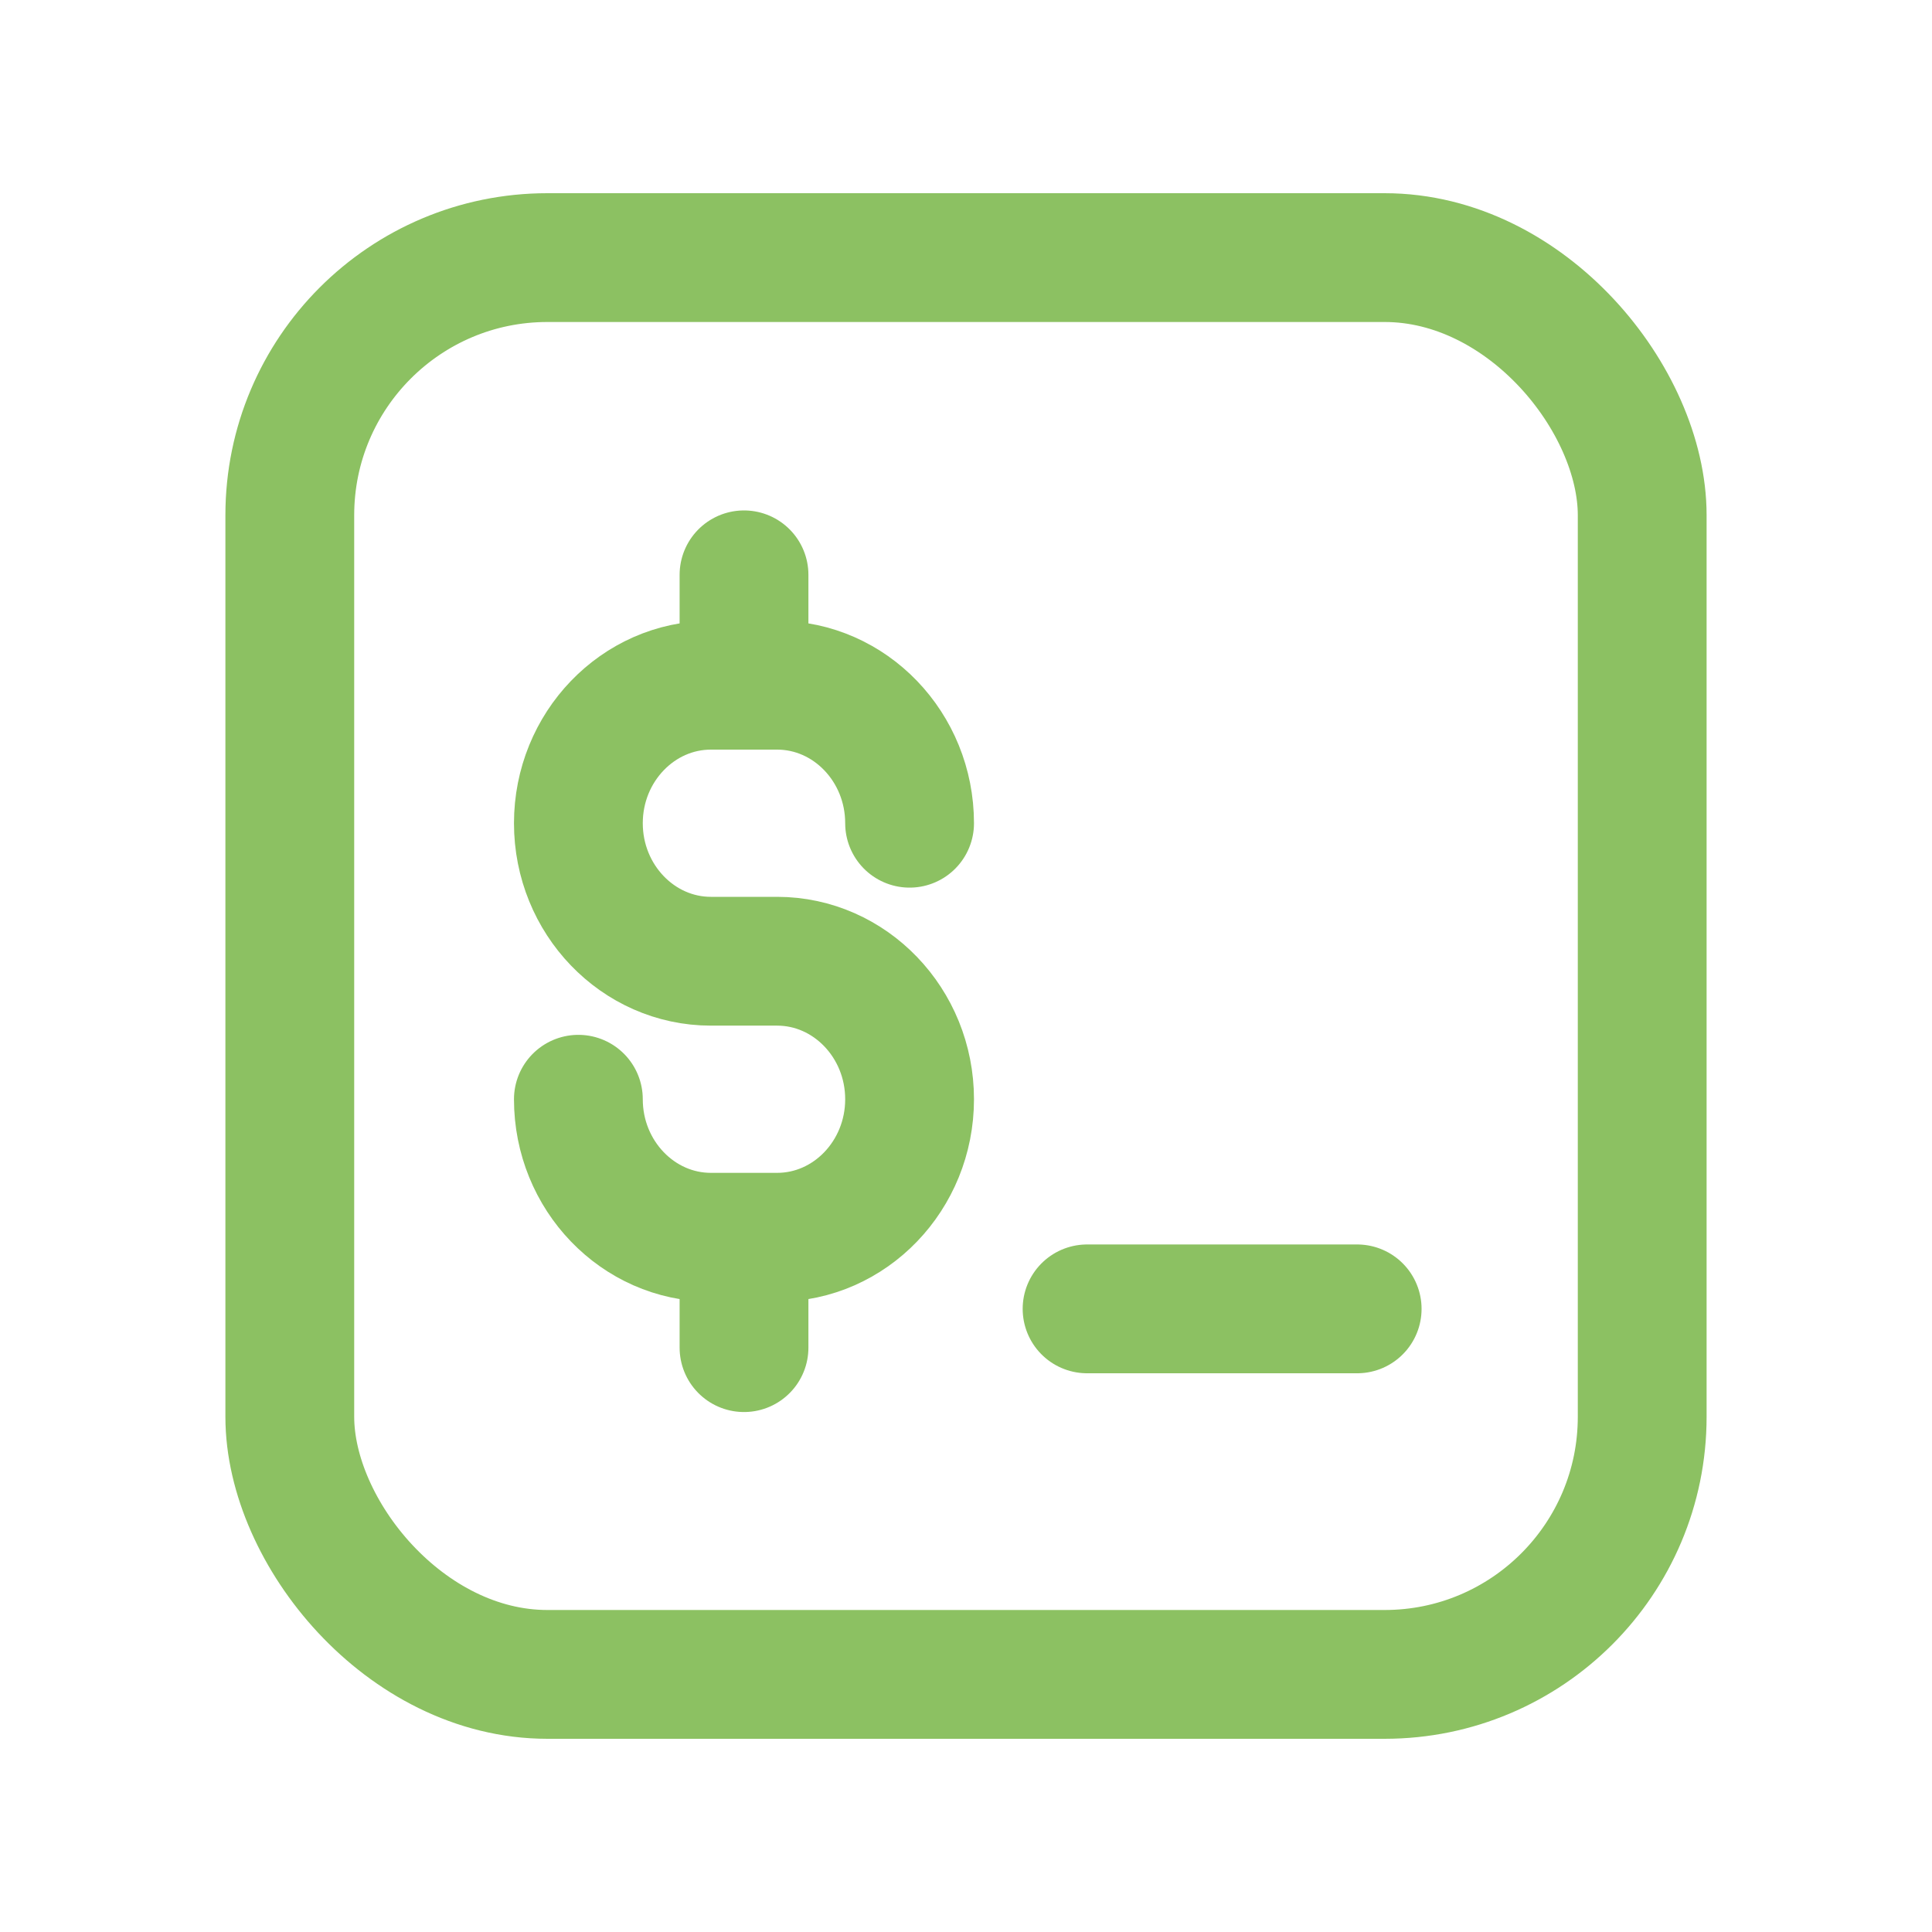 <svg width="30" height="30" viewBox="0 0 30 30" fill="none" xmlns="http://www.w3.org/2000/svg">
<g clip-path="url(#clip0_242_391)">
<rect x="4.5" y="4" width="21" height="22" rx="4" stroke="#8CC162" stroke-width="2"/>
<path d="M14.124 12.783C14.124 11.6 13.199 10.64 12.067 10.64H11.039C9.907 10.64 8.981 11.6 8.981 12.783C8.981 13.966 9.907 14.926 11.039 14.926H12.067C13.199 14.926 14.124 15.886 14.124 17.069C14.124 18.252 13.199 19.212 12.067 19.212H11.039C9.907 19.212 8.981 18.252 8.981 17.069M11.553 8.926V10.64M11.553 19.212V20.926" stroke="#8CC162" stroke-width="2" stroke-linecap="round" stroke-linejoin="round"/>
<path d="M16.88 20.324H21.074" stroke="#8CC162" stroke-width="2" stroke-linecap="round"/>
</g>
<defs>
<clipPath id="clip0_242_391">
<rect width="24" height="24" fill="white" transform="translate(3 3)"/>
</clipPath>
</defs>
</svg>
